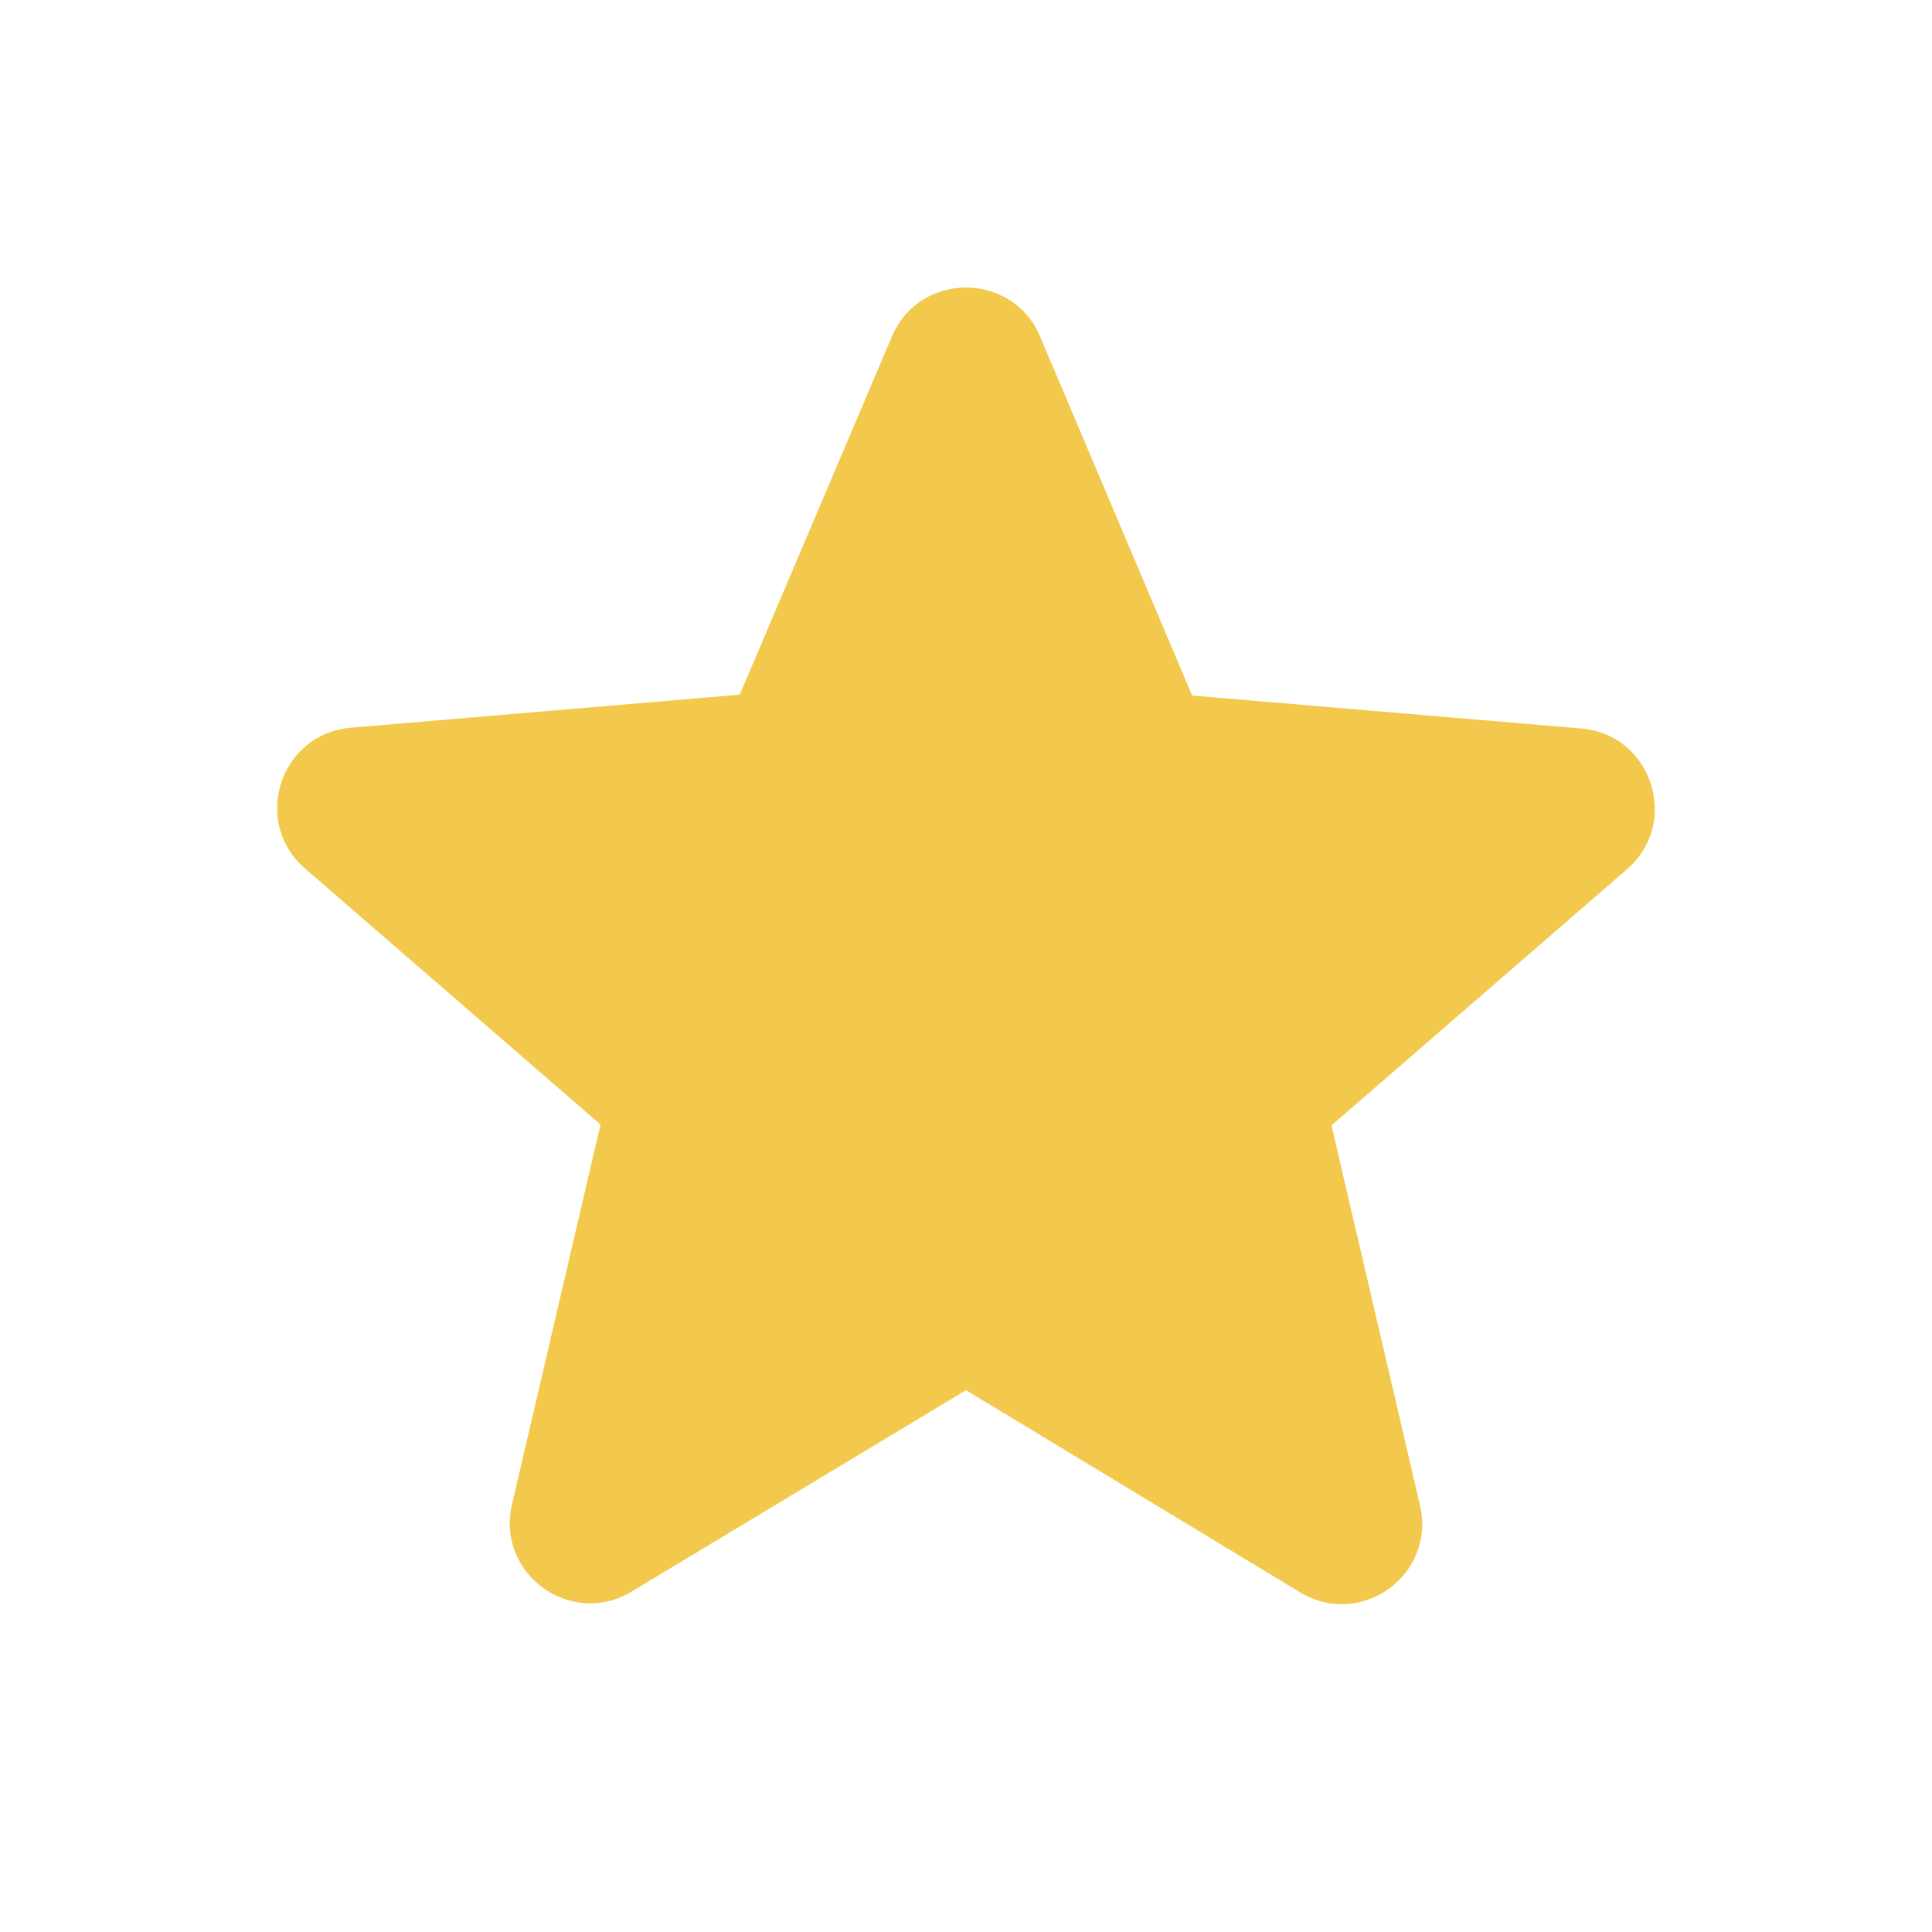 <svg width="18" height="18" viewBox="0 0 18 18" fill="none" xmlns="http://www.w3.org/2000/svg">
<g clip-path="url(#clip0_283_5777)">
<path d="M9 12.952L12.112 14.835C12.682 15.18 13.38 14.67 13.23 14.025L12.405 10.485L15.157 8.1C15.66 7.665 15.39 6.84 14.73 6.787L11.107 6.48L9.69 3.135C9.435 2.527 8.565 2.527 8.31 3.135L6.892 6.472L3.27 6.78C2.61 6.832 2.34 7.657 2.842 8.092L5.595 10.477L4.77 14.017C4.62 14.662 5.317 15.172 5.887 14.827L9 12.952Z" fill="#F2C94C"/>
</g>
<defs>
<clipPath id="clip0_283_5777">
<rect width="18" height="18" fill="white"/>
</clipPath>
</defs>
</svg>
